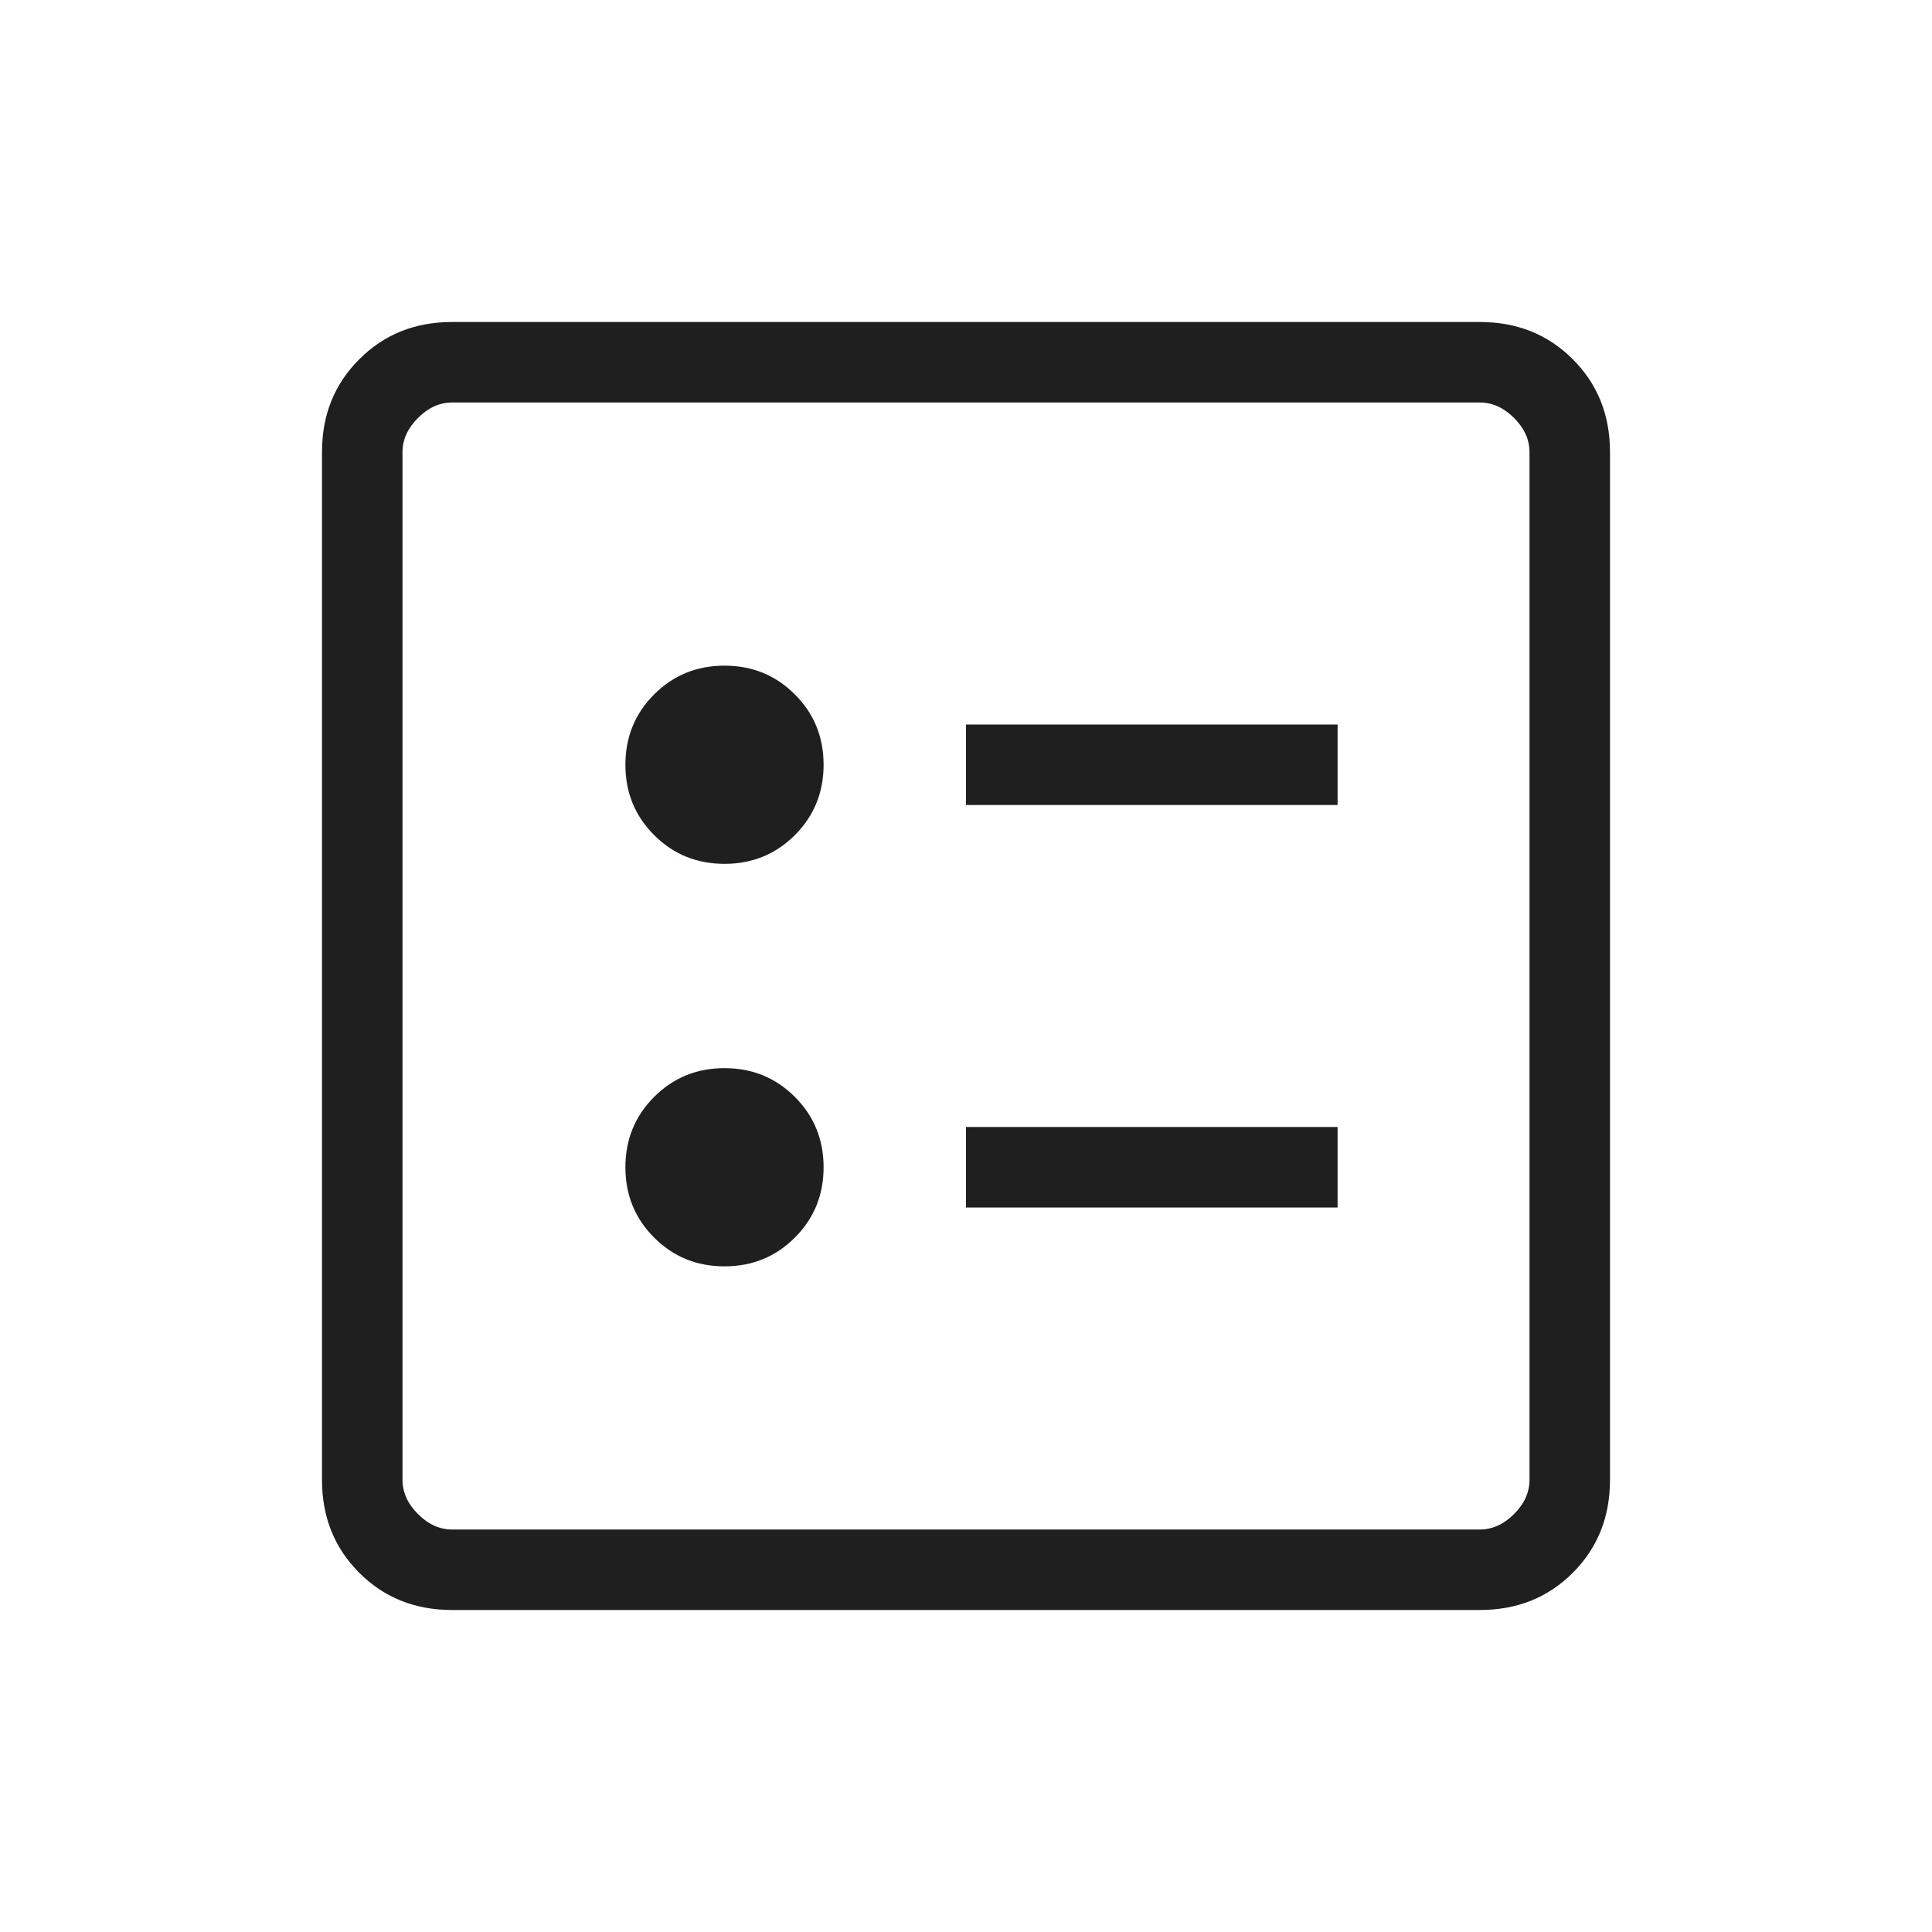 <svg width="24" height="24" viewBox="0 0 24 24" fill="none" xmlns="http://www.w3.org/2000/svg">
<path d="M12 10H16.616V9H12V10ZM12 15H16.616V14H12V15ZM9 10.731C9.345 10.731 9.636 10.612 9.874 10.374C10.112 10.136 10.231 9.845 10.231 9.5C10.231 9.155 10.112 8.864 9.874 8.626C9.636 8.388 9.345 8.269 9 8.269C8.655 8.269 8.364 8.388 8.126 8.626C7.888 8.864 7.769 9.155 7.769 9.5C7.769 9.845 7.888 10.136 8.126 10.374C8.364 10.612 8.655 10.731 9 10.731ZM9 15.731C9.345 15.731 9.636 15.612 9.874 15.374C10.112 15.136 10.231 14.845 10.231 14.5C10.231 14.155 10.112 13.864 9.874 13.626C9.636 13.388 9.345 13.269 9 13.269C8.655 13.269 8.364 13.388 8.126 13.626C7.888 13.864 7.769 14.155 7.769 14.5C7.769 14.845 7.888 15.136 8.126 15.374C8.364 15.612 8.655 15.731 9 15.731ZM5.615 20C5.155 20 4.771 19.846 4.463 19.538C4.154 19.229 4 18.845 4 18.384V5.615C4 5.155 4.154 4.771 4.463 4.463C4.771 4.154 5.155 4 5.615 4H18.384C18.845 4 19.229 4.154 19.538 4.463C19.846 4.771 20 5.155 20 5.615V18.384C20 18.845 19.846 19.229 19.538 19.538C19.229 19.846 18.845 20 18.384 20H5.615ZM5.615 19H18.384C18.538 19 18.68 18.936 18.808 18.808C18.936 18.68 19 18.538 19 18.384V5.615C19 5.462 18.936 5.32 18.808 5.192C18.68 5.064 18.538 5 18.384 5H5.615C5.462 5 5.32 5.064 5.192 5.192C5.064 5.32 5 5.462 5 5.615V18.384C5 18.538 5.064 18.68 5.192 18.808C5.32 18.936 5.462 19 5.615 19Z" fill="#1F1F1F"/>
</svg>
